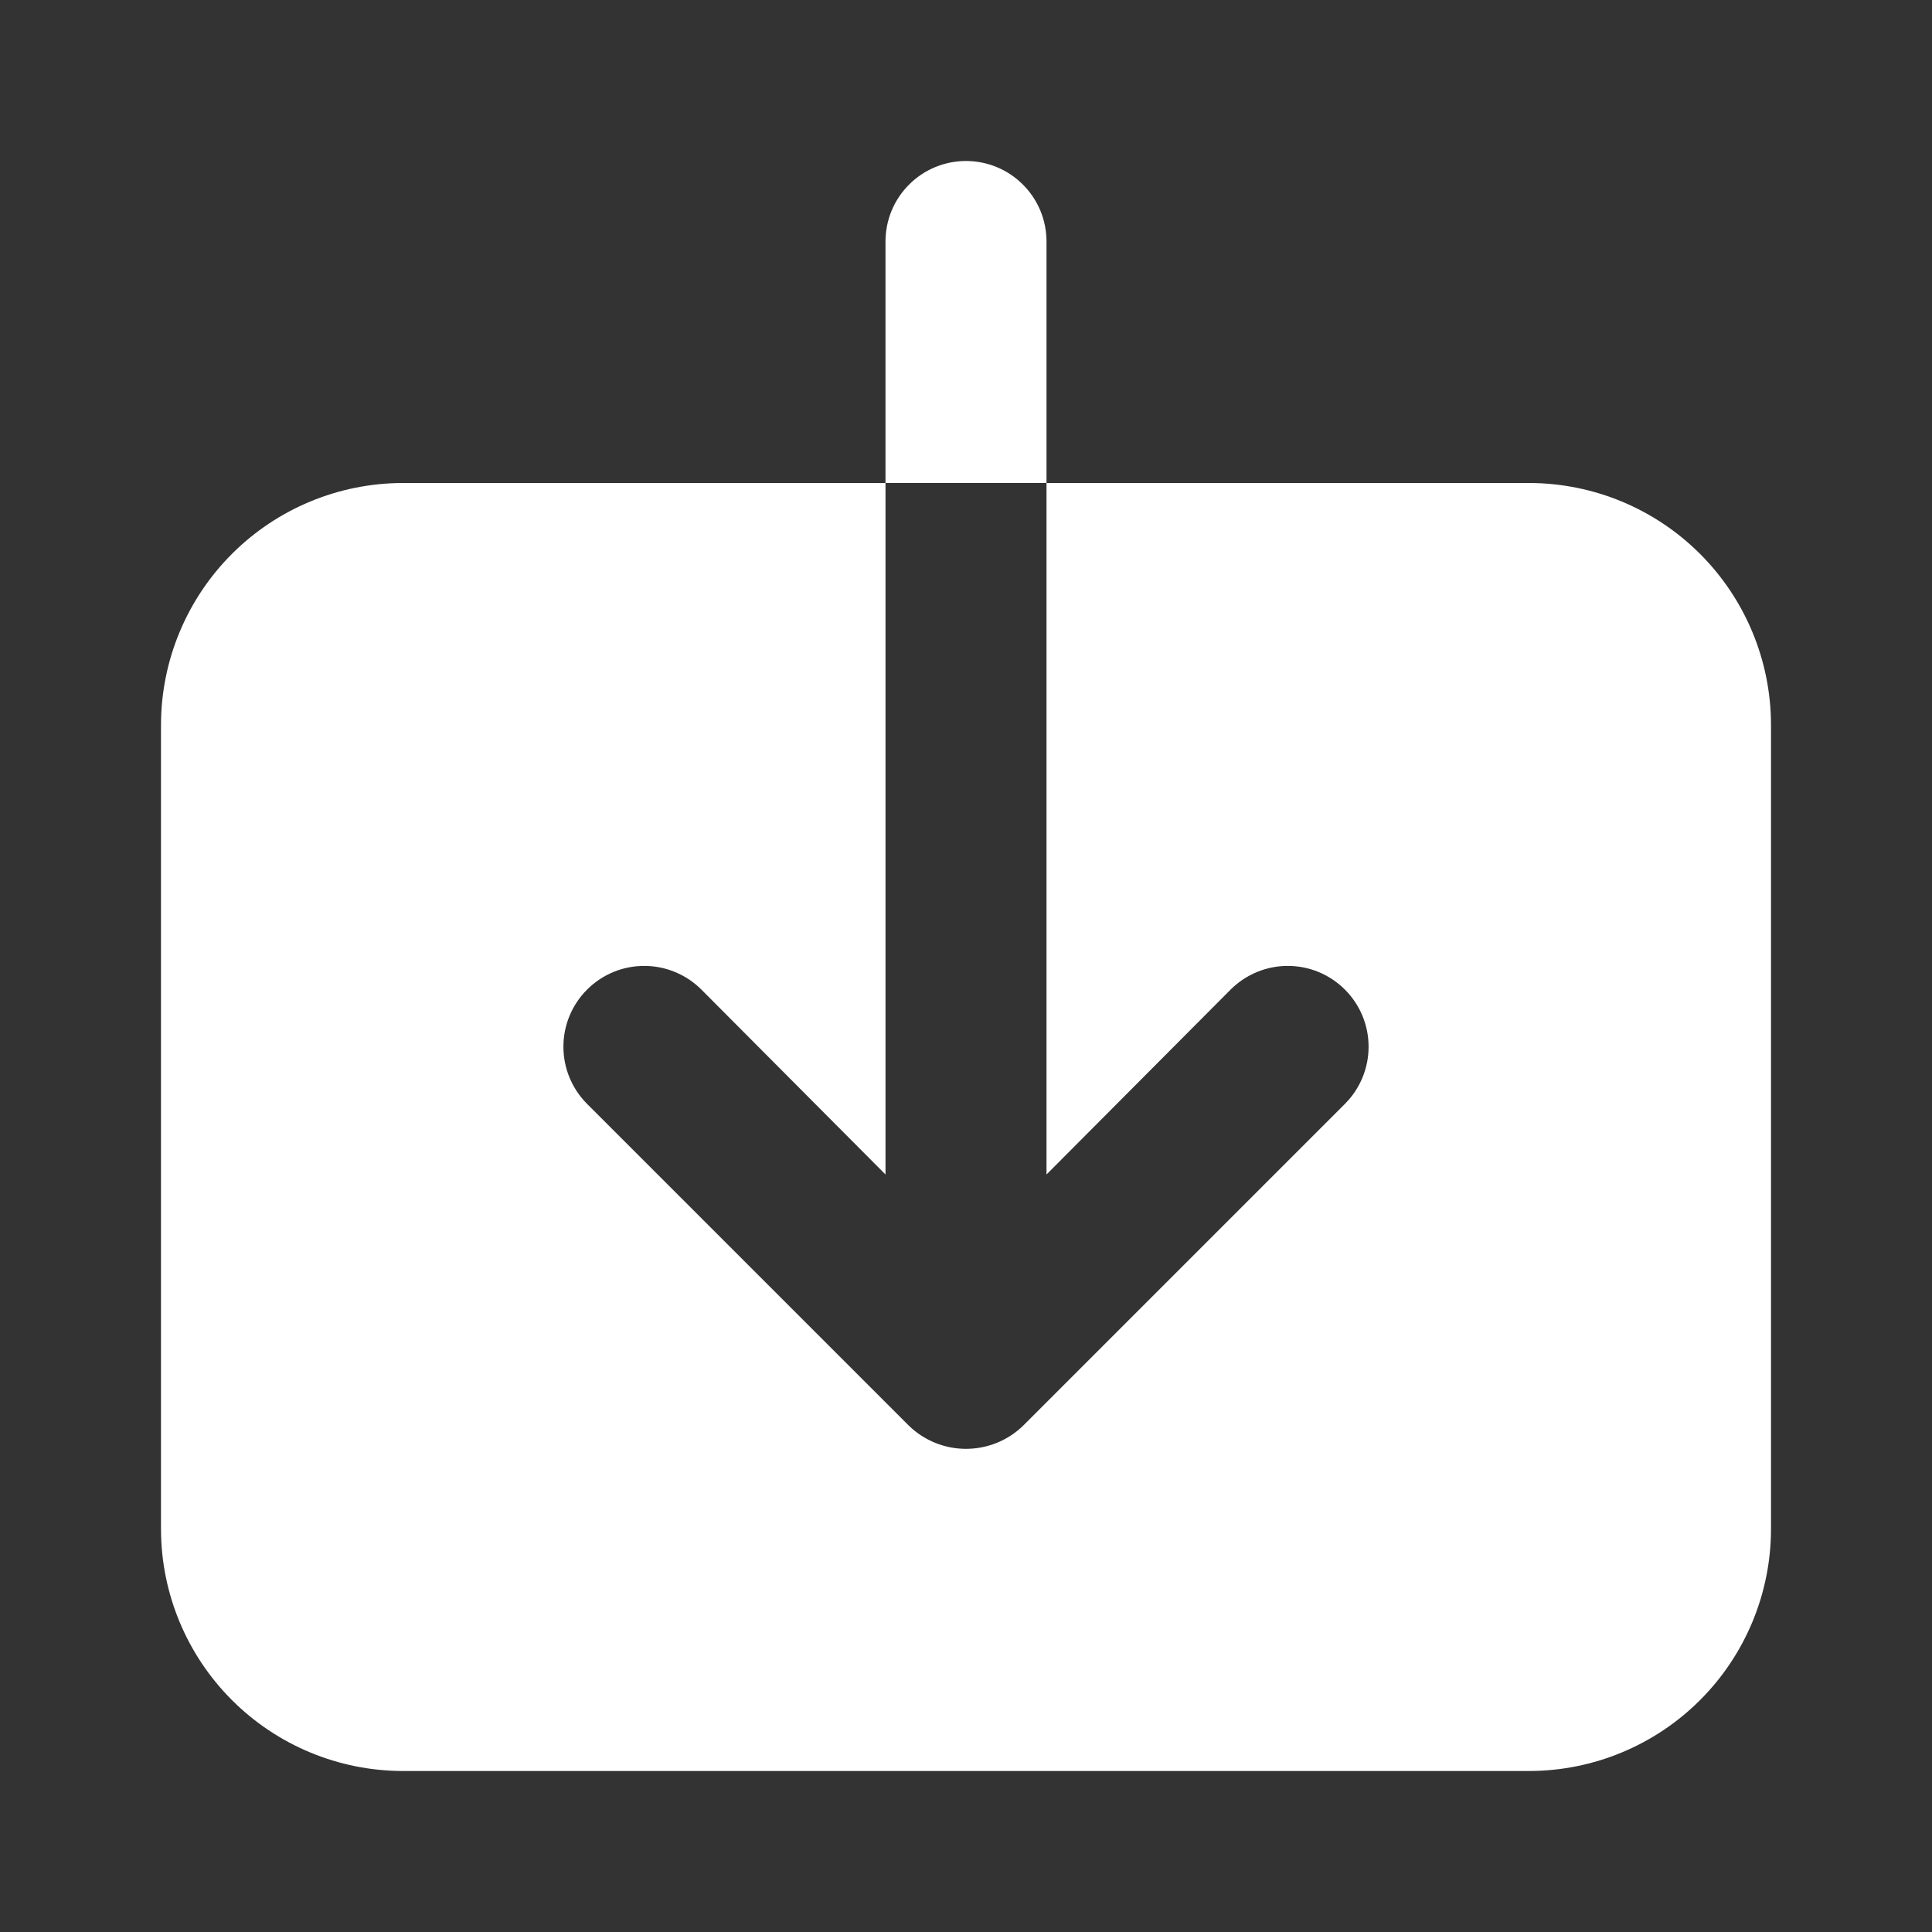 <svg width="24" height="24" viewBox="0 0 24 24" fill="none" xmlns="http://www.w3.org/2000/svg">
<rect x="0" y="0" width="24" height="24" fill="#333333" stroke="none"/>
<path d="M19 6H13V14.59L15.29 12.29C15.479 12.103 15.734 11.998 15.999 11.999C16.265 11.999 16.519 12.105 16.707 12.293C16.895 12.481 17.001 12.735 17.001 13.001C17.002 13.266 16.897 13.521 16.71 13.71L12.71 17.71C12.52 17.895 12.265 17.998 12 17.998C11.735 17.998 11.48 17.895 11.29 17.71L7.29 13.71C7.103 13.521 6.998 13.266 6.999 13.001C6.999 12.735 7.105 12.481 7.293 12.293C7.481 12.105 7.735 11.999 8.001 11.999C8.266 11.998 8.521 12.103 8.71 12.29L11 14.59V6H5C4.205 6.002 3.443 6.319 2.881 6.881C2.319 7.443 2.002 8.205 2 9V19C2.002 19.795 2.319 20.557 2.881 21.119C3.443 21.681 4.205 21.998 5 22H19C19.795 21.998 20.557 21.681 21.119 21.119C21.681 20.557 21.998 19.795 22 19V9C21.998 8.205 21.681 7.443 21.119 6.881C20.557 6.319 19.795 6.002 19 6Z" fill="white"/>
<path d="M13 3C13 2.735 12.895 2.48 12.707 2.293C12.52 2.105 12.265 2 12 2C11.735 2 11.48 2.105 11.293 2.293C11.105 2.48 11 2.735 11 3V6H13V3Z" fill="white"/>
</svg>
